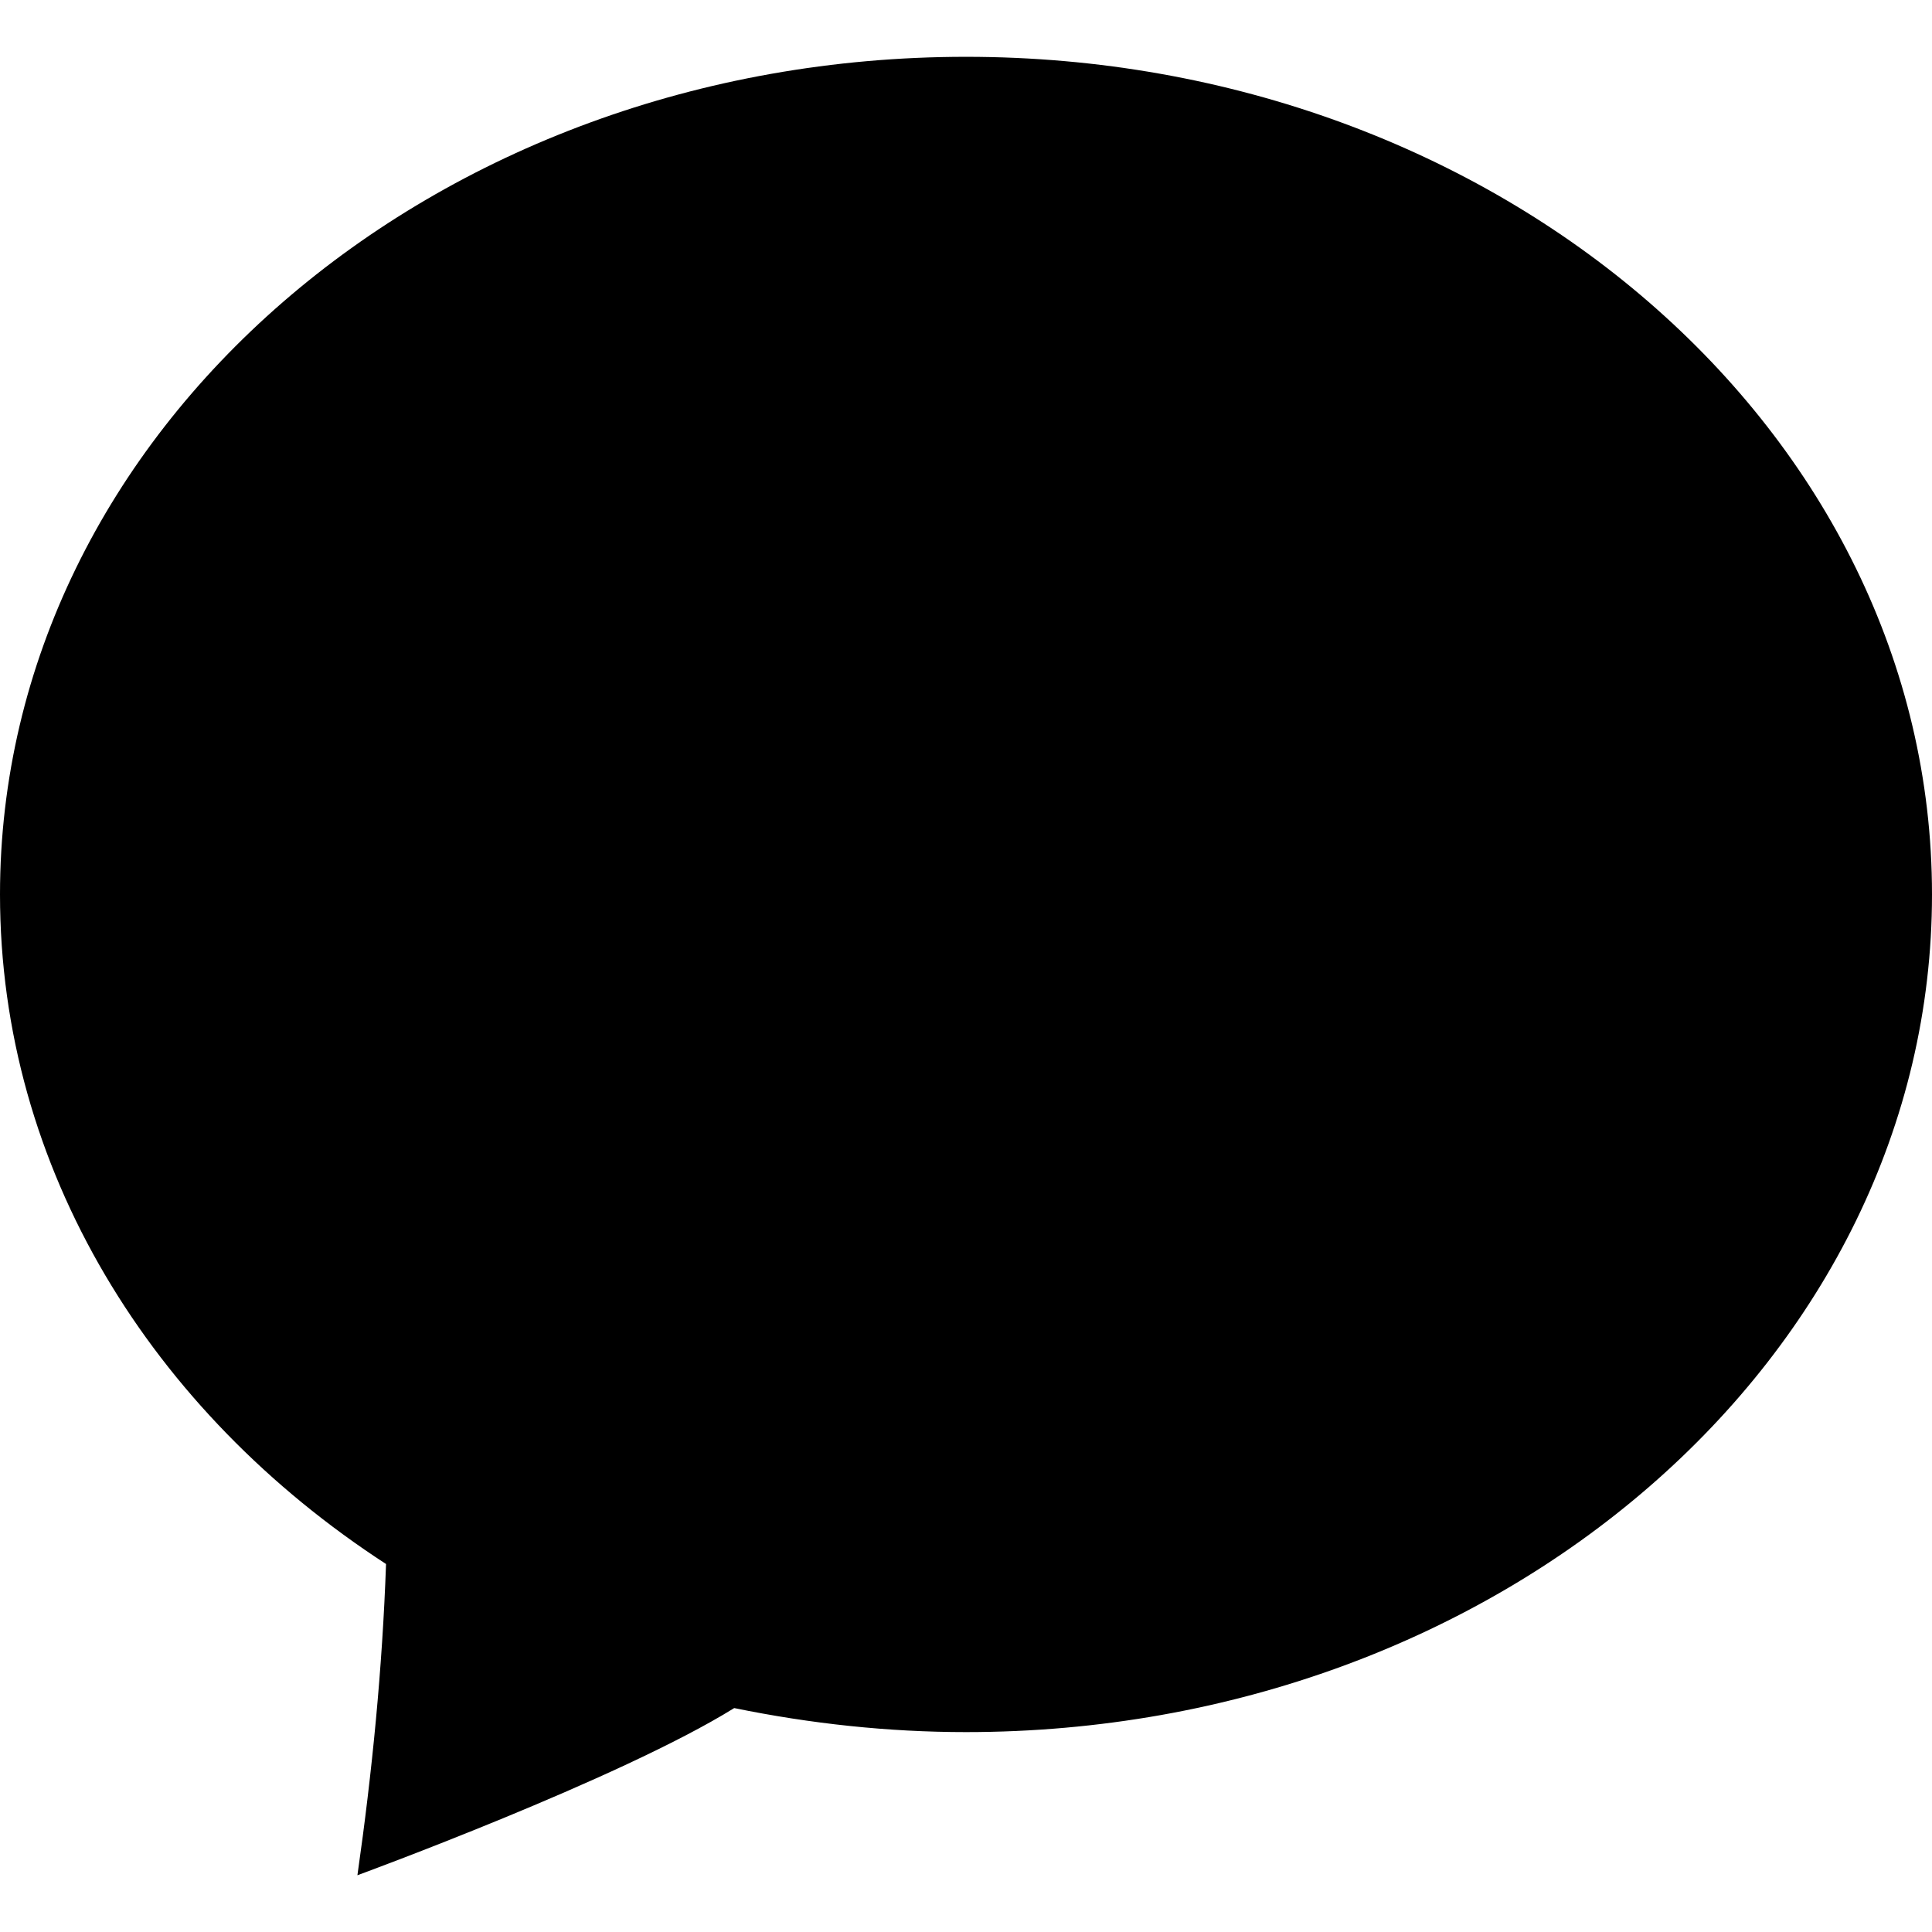 <!-- Generated by IcoMoon.io -->
<svg version="1.1" xmlns="http://www.w3.org/2000/svg" width="32" height="32" viewBox="0 0 32 32">
<title>pinglun1</title>
<path d="M32 14.815c0 7.663-7.159 13.874-16 13.874-1.285 0-2.57-0.138-3.839-0.398-1.897 1.178-6.241 2.769-6.241 2.769 0.245-1.713 0.413-3.426 0.474-5.155-3.885-2.524-6.394-6.547-6.394-11.090 0-7.663 7.159-13.874 16-13.874 8.826 0 16 6.21 16 13.874z"></path>
</svg>
